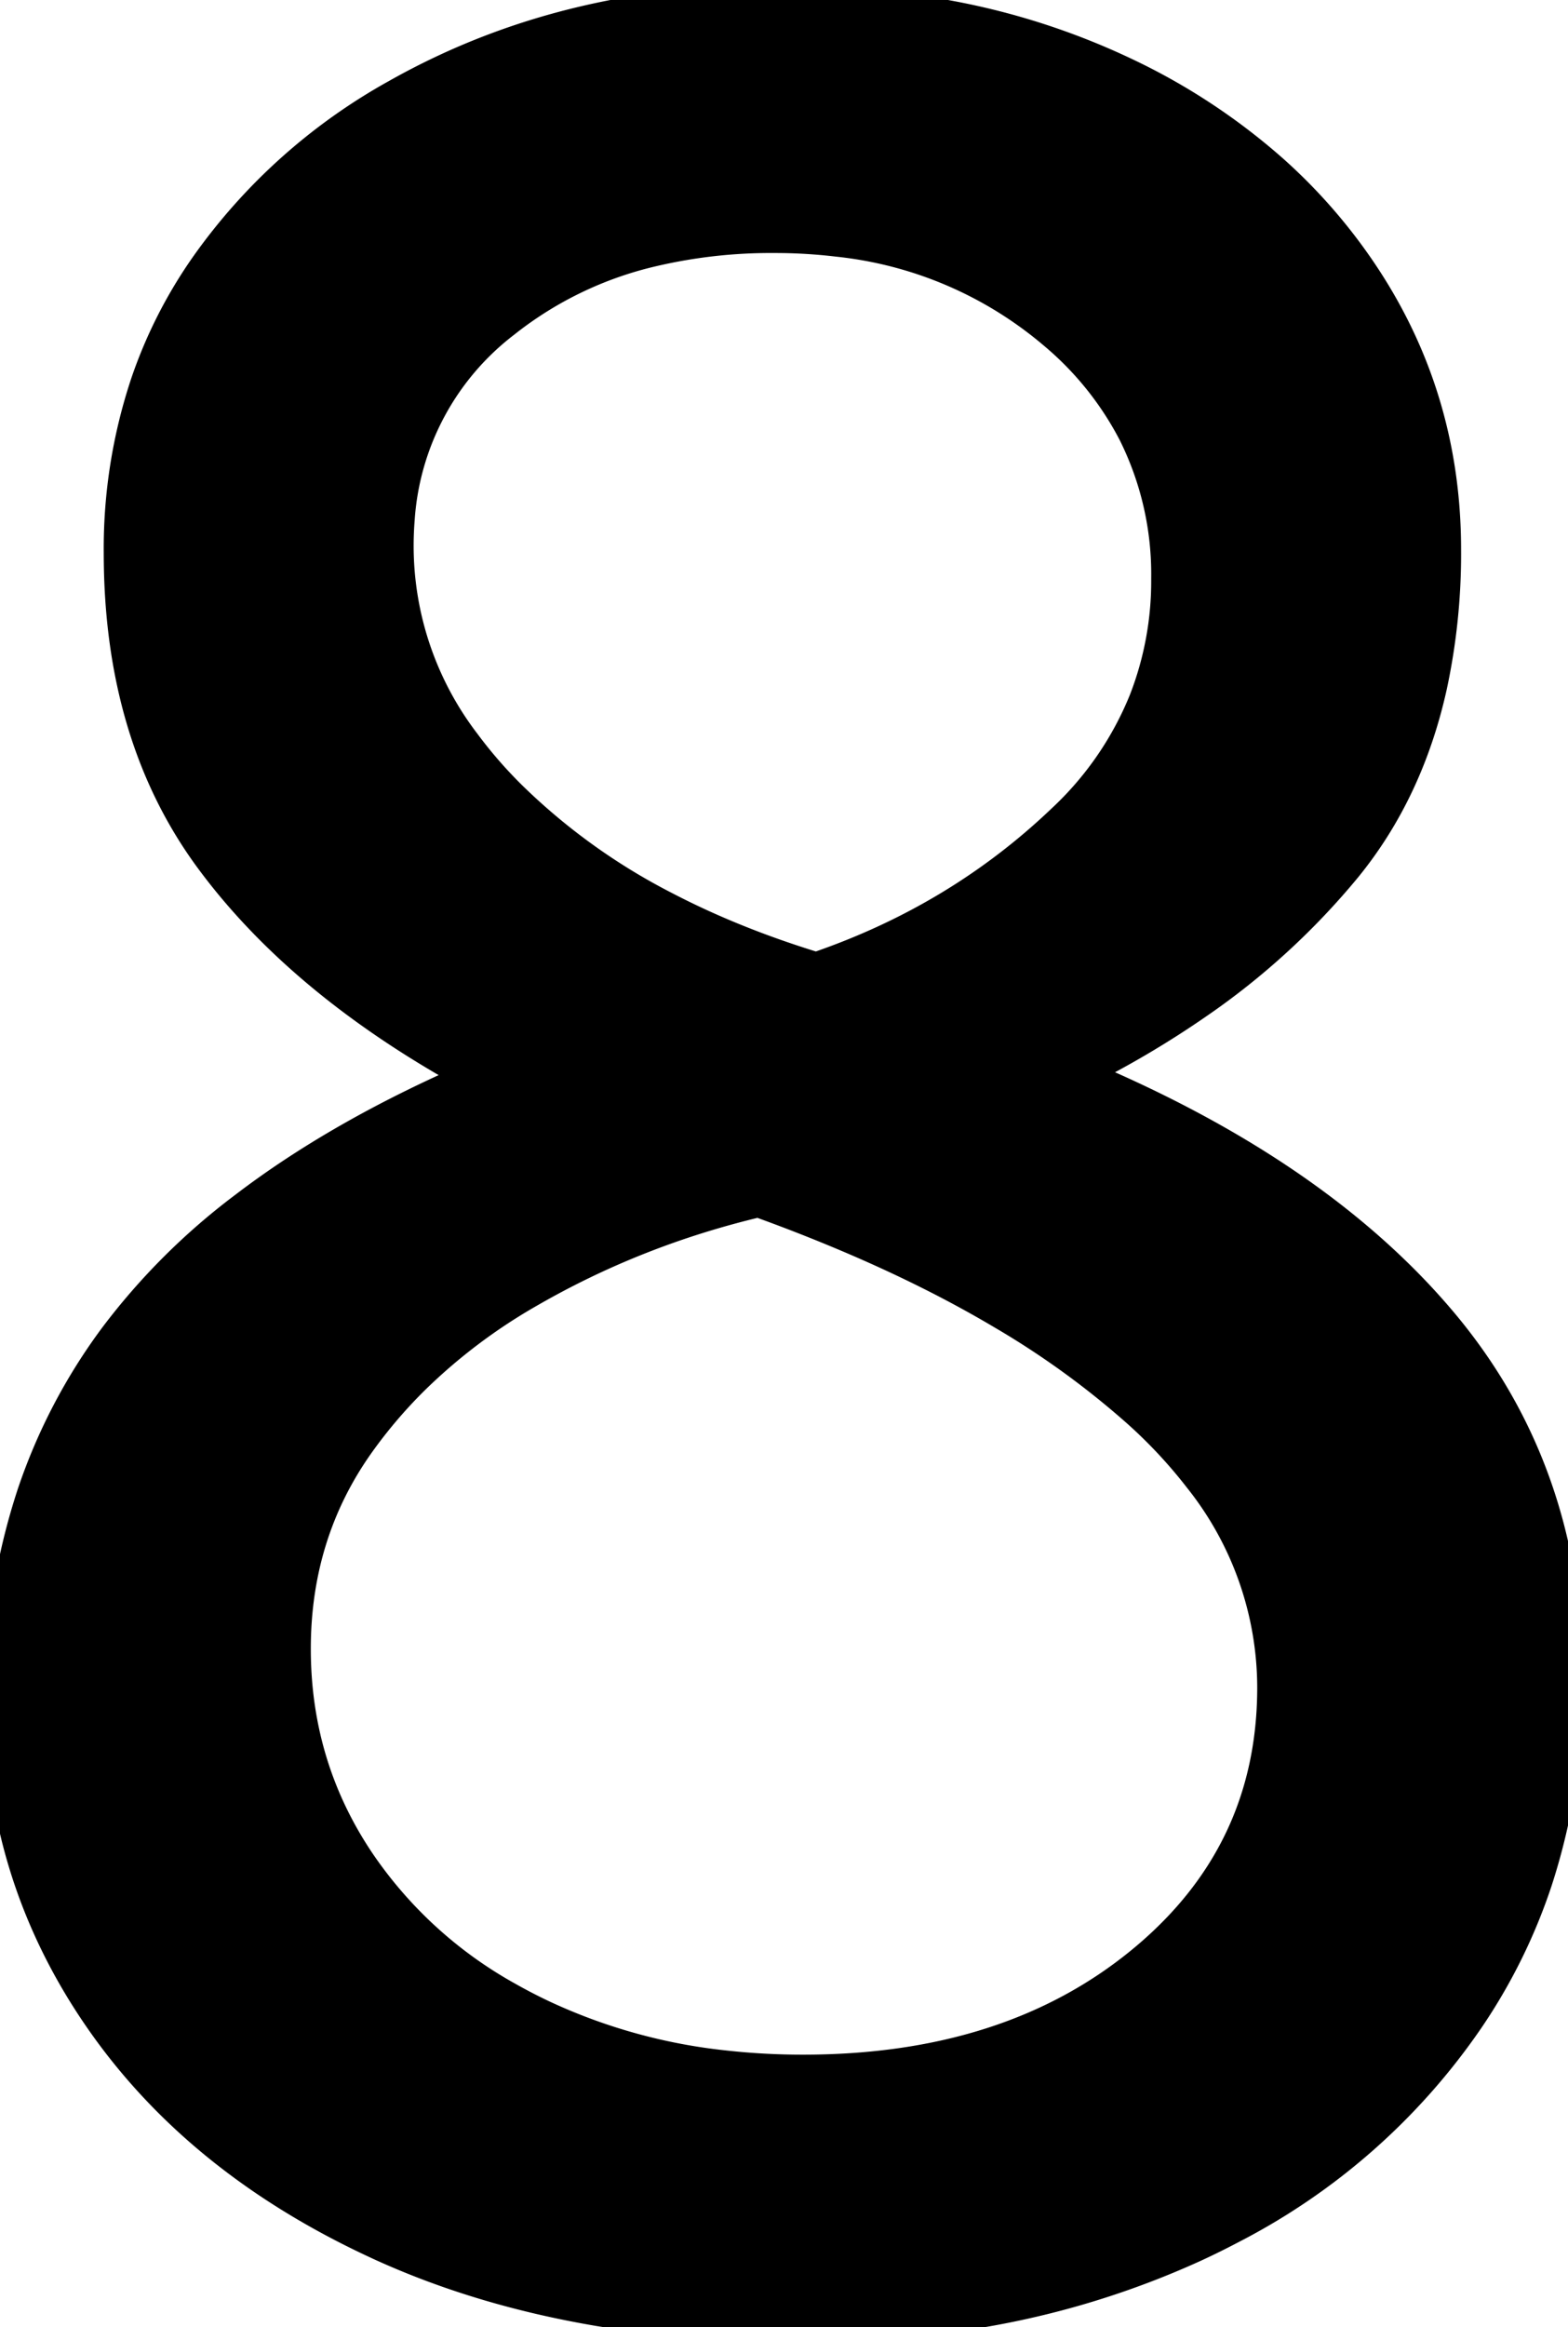 <svg width="48.801" height="72.401" viewBox="0 0 48.801 72.401" xmlns="http://www.w3.org/2000/svg"><g id="svgGroup" stroke-linecap="round" fill-rule="evenodd" font-size="9pt" stroke="#000" stroke-width="0.25mm" fill="#000" style="stroke:#000;stroke-width:0.25mm;fill:#000"><path d="M 18.634 71.903 A 37.581 37.581 0 0 0 24.901 72.4 A 34.218 34.218 0 0 0 29.467 72.105 A 26.807 26.807 0 0 0 37.201 69.9 A 24.246 24.246 0 0 0 38.354 69.329 A 20.07 20.07 0 0 0 45.701 62.85 A 17.359 17.359 0 0 0 47.847 58.51 A 19.649 19.649 0 0 0 48.801 52.3 Q 48.801 45.8 44.901 41.15 A 21.099 21.099 0 0 0 43.377 39.521 Q 39.664 35.94 33.601 33.4 A 29.571 29.571 0 0 0 37.274 31.234 A 22.514 22.514 0 0 0 41.901 27 Q 43.838 24.625 44.565 21.352 A 19.609 19.609 0 0 0 45.001 17.1 Q 45.001 12.3 42.351 8.4 A 16.893 16.893 0 0 0 39.64 5.304 A 19.543 19.543 0 0 0 35.001 2.25 A 22.156 22.156 0 0 0 29.584 0.495 A 29.076 29.076 0 0 0 24.101 0 Q 18.401 0 13.751 2.2 A 21.728 21.728 0 0 0 12.345 2.928 A 17.894 17.894 0 0 0 6.401 8.25 A 14.501 14.501 0 0 0 4.543 11.893 A 16.27 16.27 0 0 0 3.701 17.2 Q 3.701 22.9 6.551 26.75 A 18.362 18.362 0 0 0 6.916 27.227 Q 9.731 30.781 14.701 33.5 Q 10.544 35.305 7.599 37.558 A 20.397 20.397 0 0 0 3.551 41.6 A 17.604 17.604 0 0 0 1.003 46.474 A 20.003 20.003 0 0 0 0.001 52.9 Q 0.001 58.3 3.051 62.75 Q 6.101 67.2 11.701 69.8 A 23.866 23.866 0 0 0 11.799 69.846 Q 14.91 71.273 18.634 71.903 Z M 25.001 64.4 Q 31.401 64.4 35.501 61.05 Q 39.601 57.7 39.601 52.5 A 10.465 10.465 0 0 0 37.309 45.99 A 15.373 15.373 0 0 0 35.351 43.9 A 26.566 26.566 0 0 0 31.186 40.89 Q 29.054 39.624 26.453 38.517 A 53.779 53.779 0 0 0 23.601 37.4 Q 19.801 38.3 16.501 40.2 A 17.587 17.587 0 0 0 12.923 42.888 A 15.239 15.239 0 0 0 11.201 44.9 Q 9.201 47.7 9.201 51.3 Q 9.201 55 11.251 58 A 13.468 13.468 0 0 0 15.814 62.137 A 16.445 16.445 0 0 0 16.901 62.7 A 17.765 17.765 0 0 0 22.541 64.266 A 21.981 21.981 0 0 0 25.001 64.4 Z M 25.401 30.1 Q 29.801 28.6 33.051 25.5 A 10.393 10.393 0 0 0 35.61 21.78 A 10.216 10.216 0 0 0 36.301 18 A 9.822 9.822 0 0 0 35.269 13.477 A 10.071 10.071 0 0 0 32.801 10.4 A 12.366 12.366 0 0 0 26.067 7.515 A 16.449 16.449 0 0 0 24.101 7.4 A 16.109 16.109 0 0 0 20.322 7.821 A 11.621 11.621 0 0 0 15.701 10.05 A 8.4 8.4 0 0 0 12.435 16.144 A 10.592 10.592 0 0 0 12.401 17 A 10.099 10.099 0 0 0 14.482 23.116 A 14.22 14.22 0 0 0 15.951 24.8 A 19.625 19.625 0 0 0 20.688 28.2 Q 22.803 29.304 25.36 30.088 A 33.124 33.124 0 0 0 25.401 30.1 Z" vector-effect="non-scaling-stroke"/></g></svg>